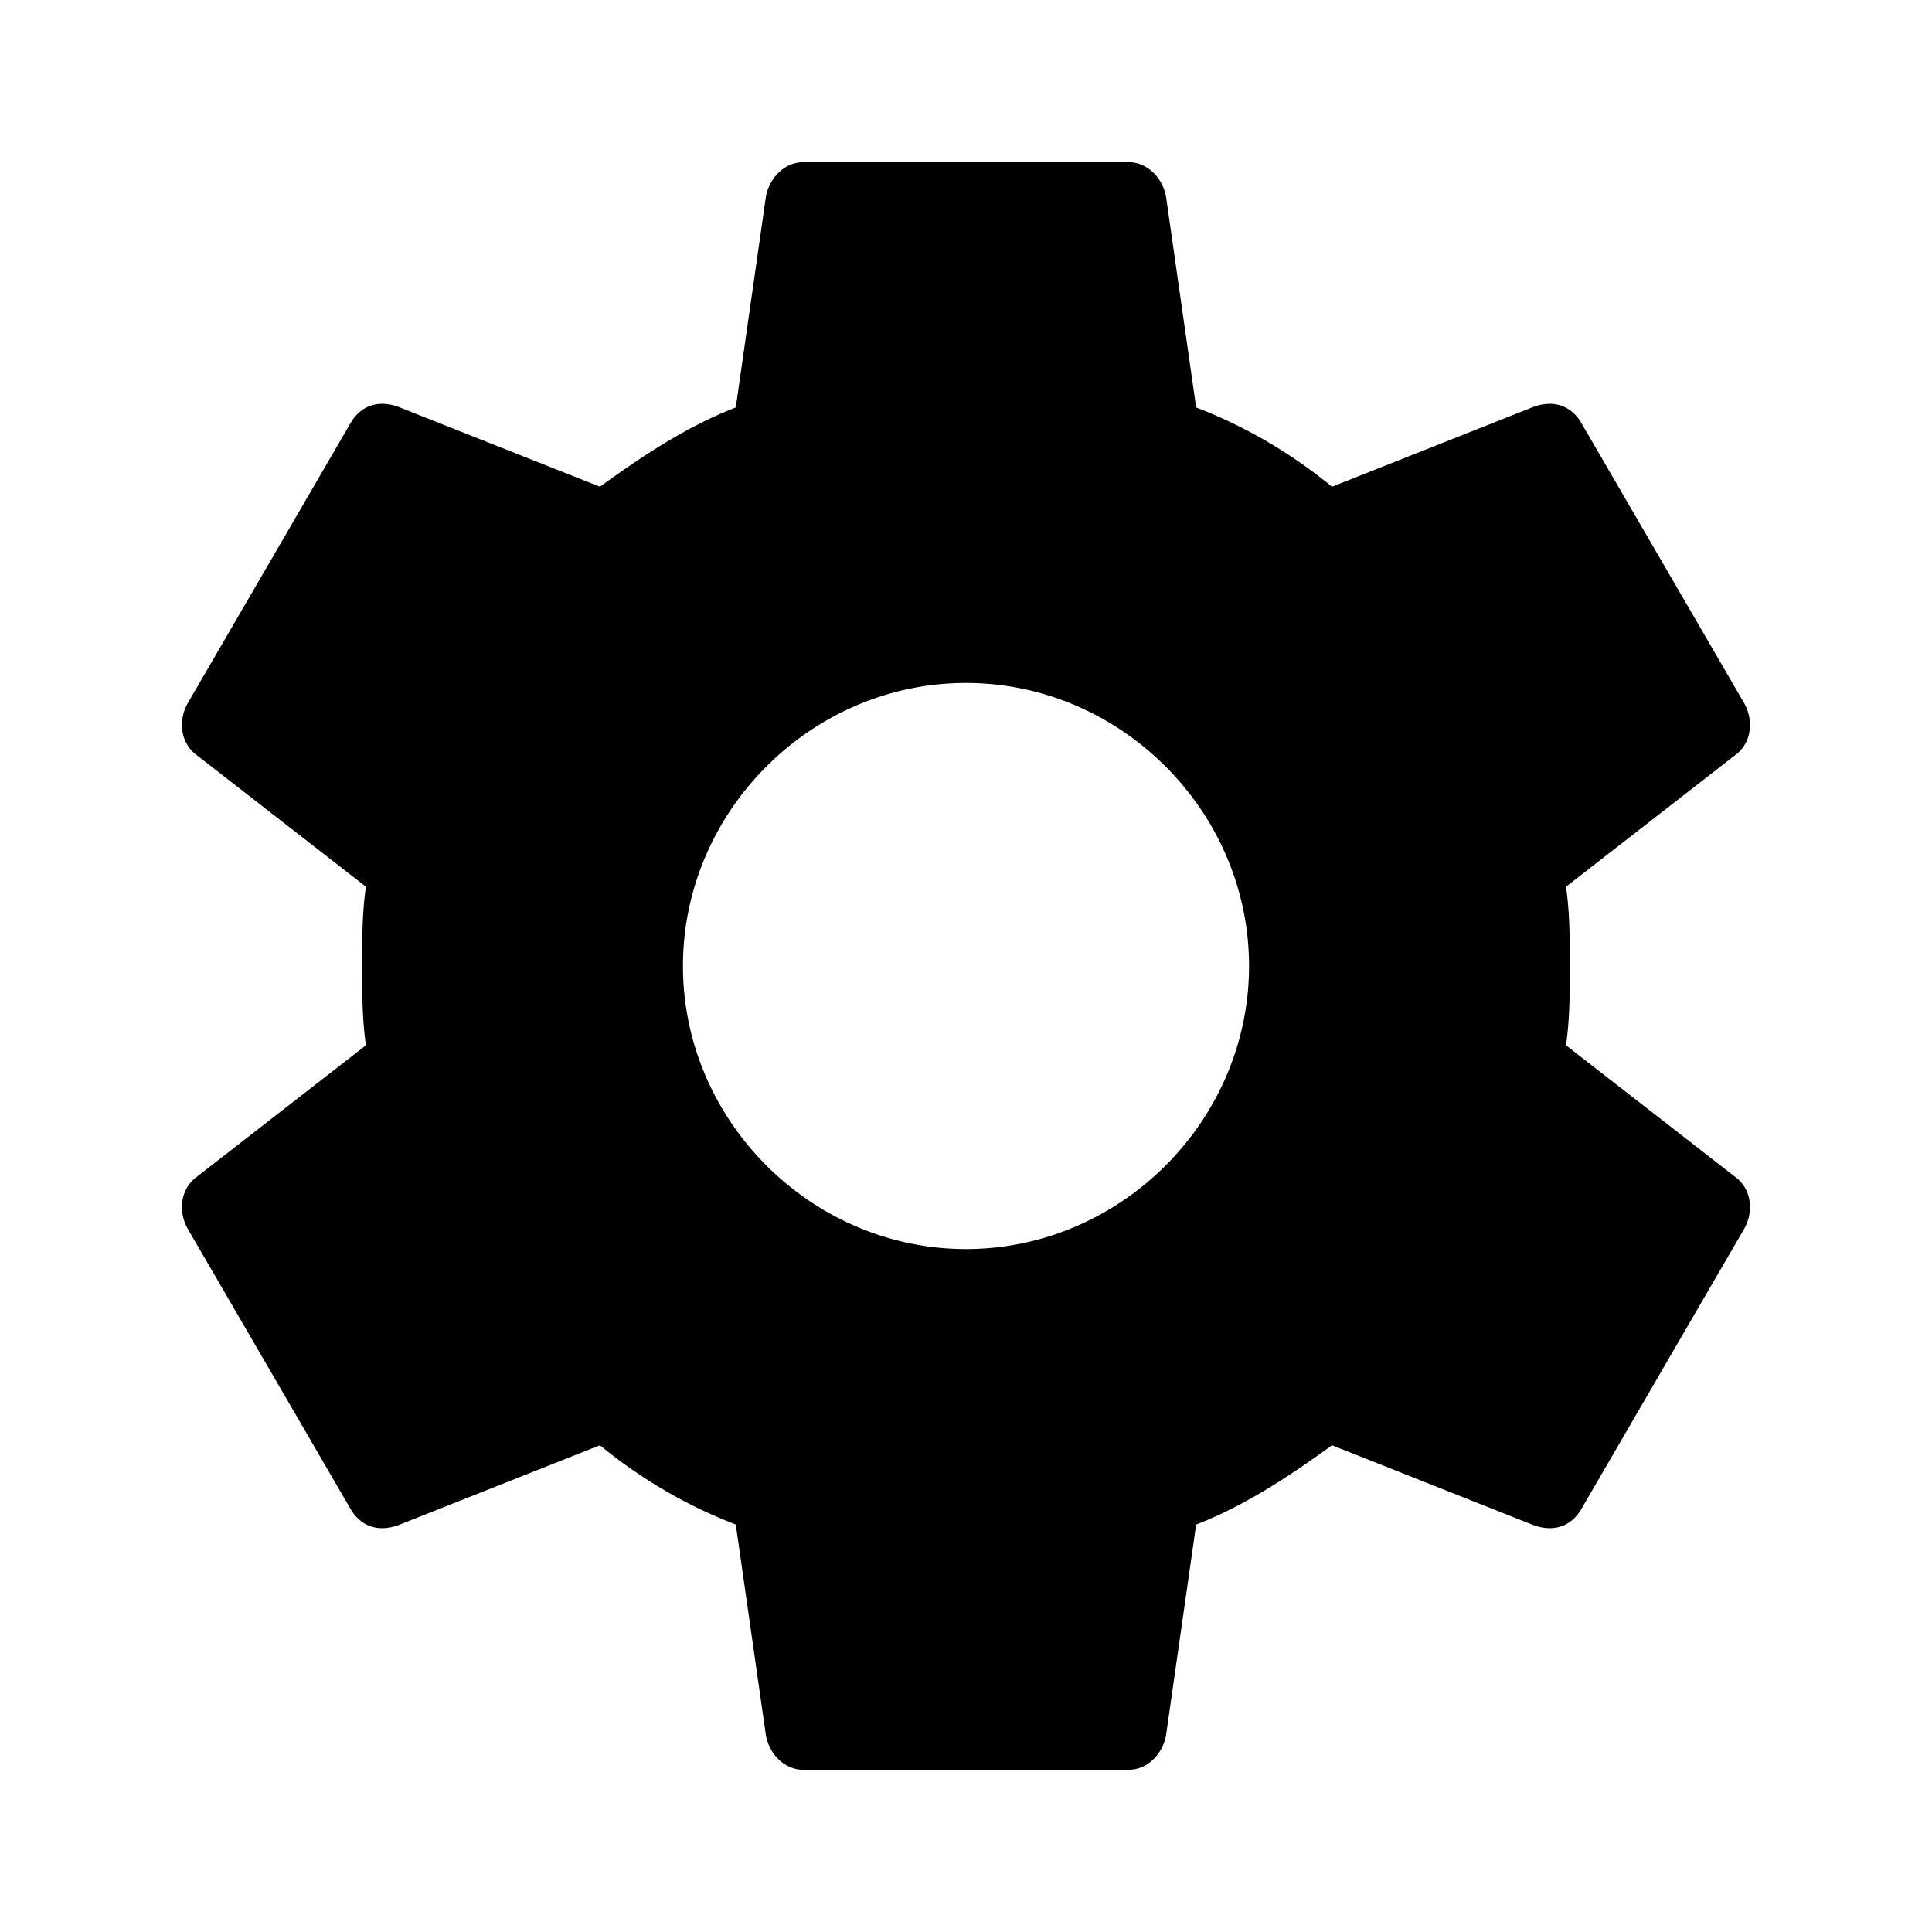 <svg xmlns="http://www.w3.org/2000/svg" width="32" height="32" viewBox="0 0 32 32"><path d="M16 20.688c2.563 0 4.688-2.125 4.688-4.688S18.563 11.312 16 11.312 11.312 13.437 11.312 16s2.125 4.688 4.688 4.688zm9.938-3.375l2.813 2.188c.25.188.313.563.125.875l-2.688 4.625c-.188.313-.5.375-.813.25l-3.313-1.313c-.688.5-1.438 1-2.25 1.313l-.5 3.5c-.063.313-.313.563-.625.563h-5.375c-.313 0-.563-.25-.625-.563l-.5-3.5a8.148 8.148 0 0 1-2.25-1.313l-3.313 1.313c-.313.125-.625.063-.813-.25l-2.688-4.625c-.188-.313-.125-.688.125-.875l2.813-2.188c-.063-.438-.063-.875-.063-1.313s0-.875.063-1.313l-2.813-2.188c-.25-.188-.313-.563-.125-.875l2.688-4.625c.188-.313.5-.375.813-.25l3.313 1.313c.688-.5 1.438-1 2.25-1.313l.5-3.5c.063-.313.313-.563.625-.563h5.375c.313 0 .563.25.625.563l.5 3.5c.813.313 1.563.75 2.25 1.313l3.313-1.313c.313-.125.625-.063.813.25l2.688 4.625c.188.313.125.688-.125.875l-2.813 2.188c.063.438.063.875.063 1.313s0 .875-.063 1.313z"/></svg>